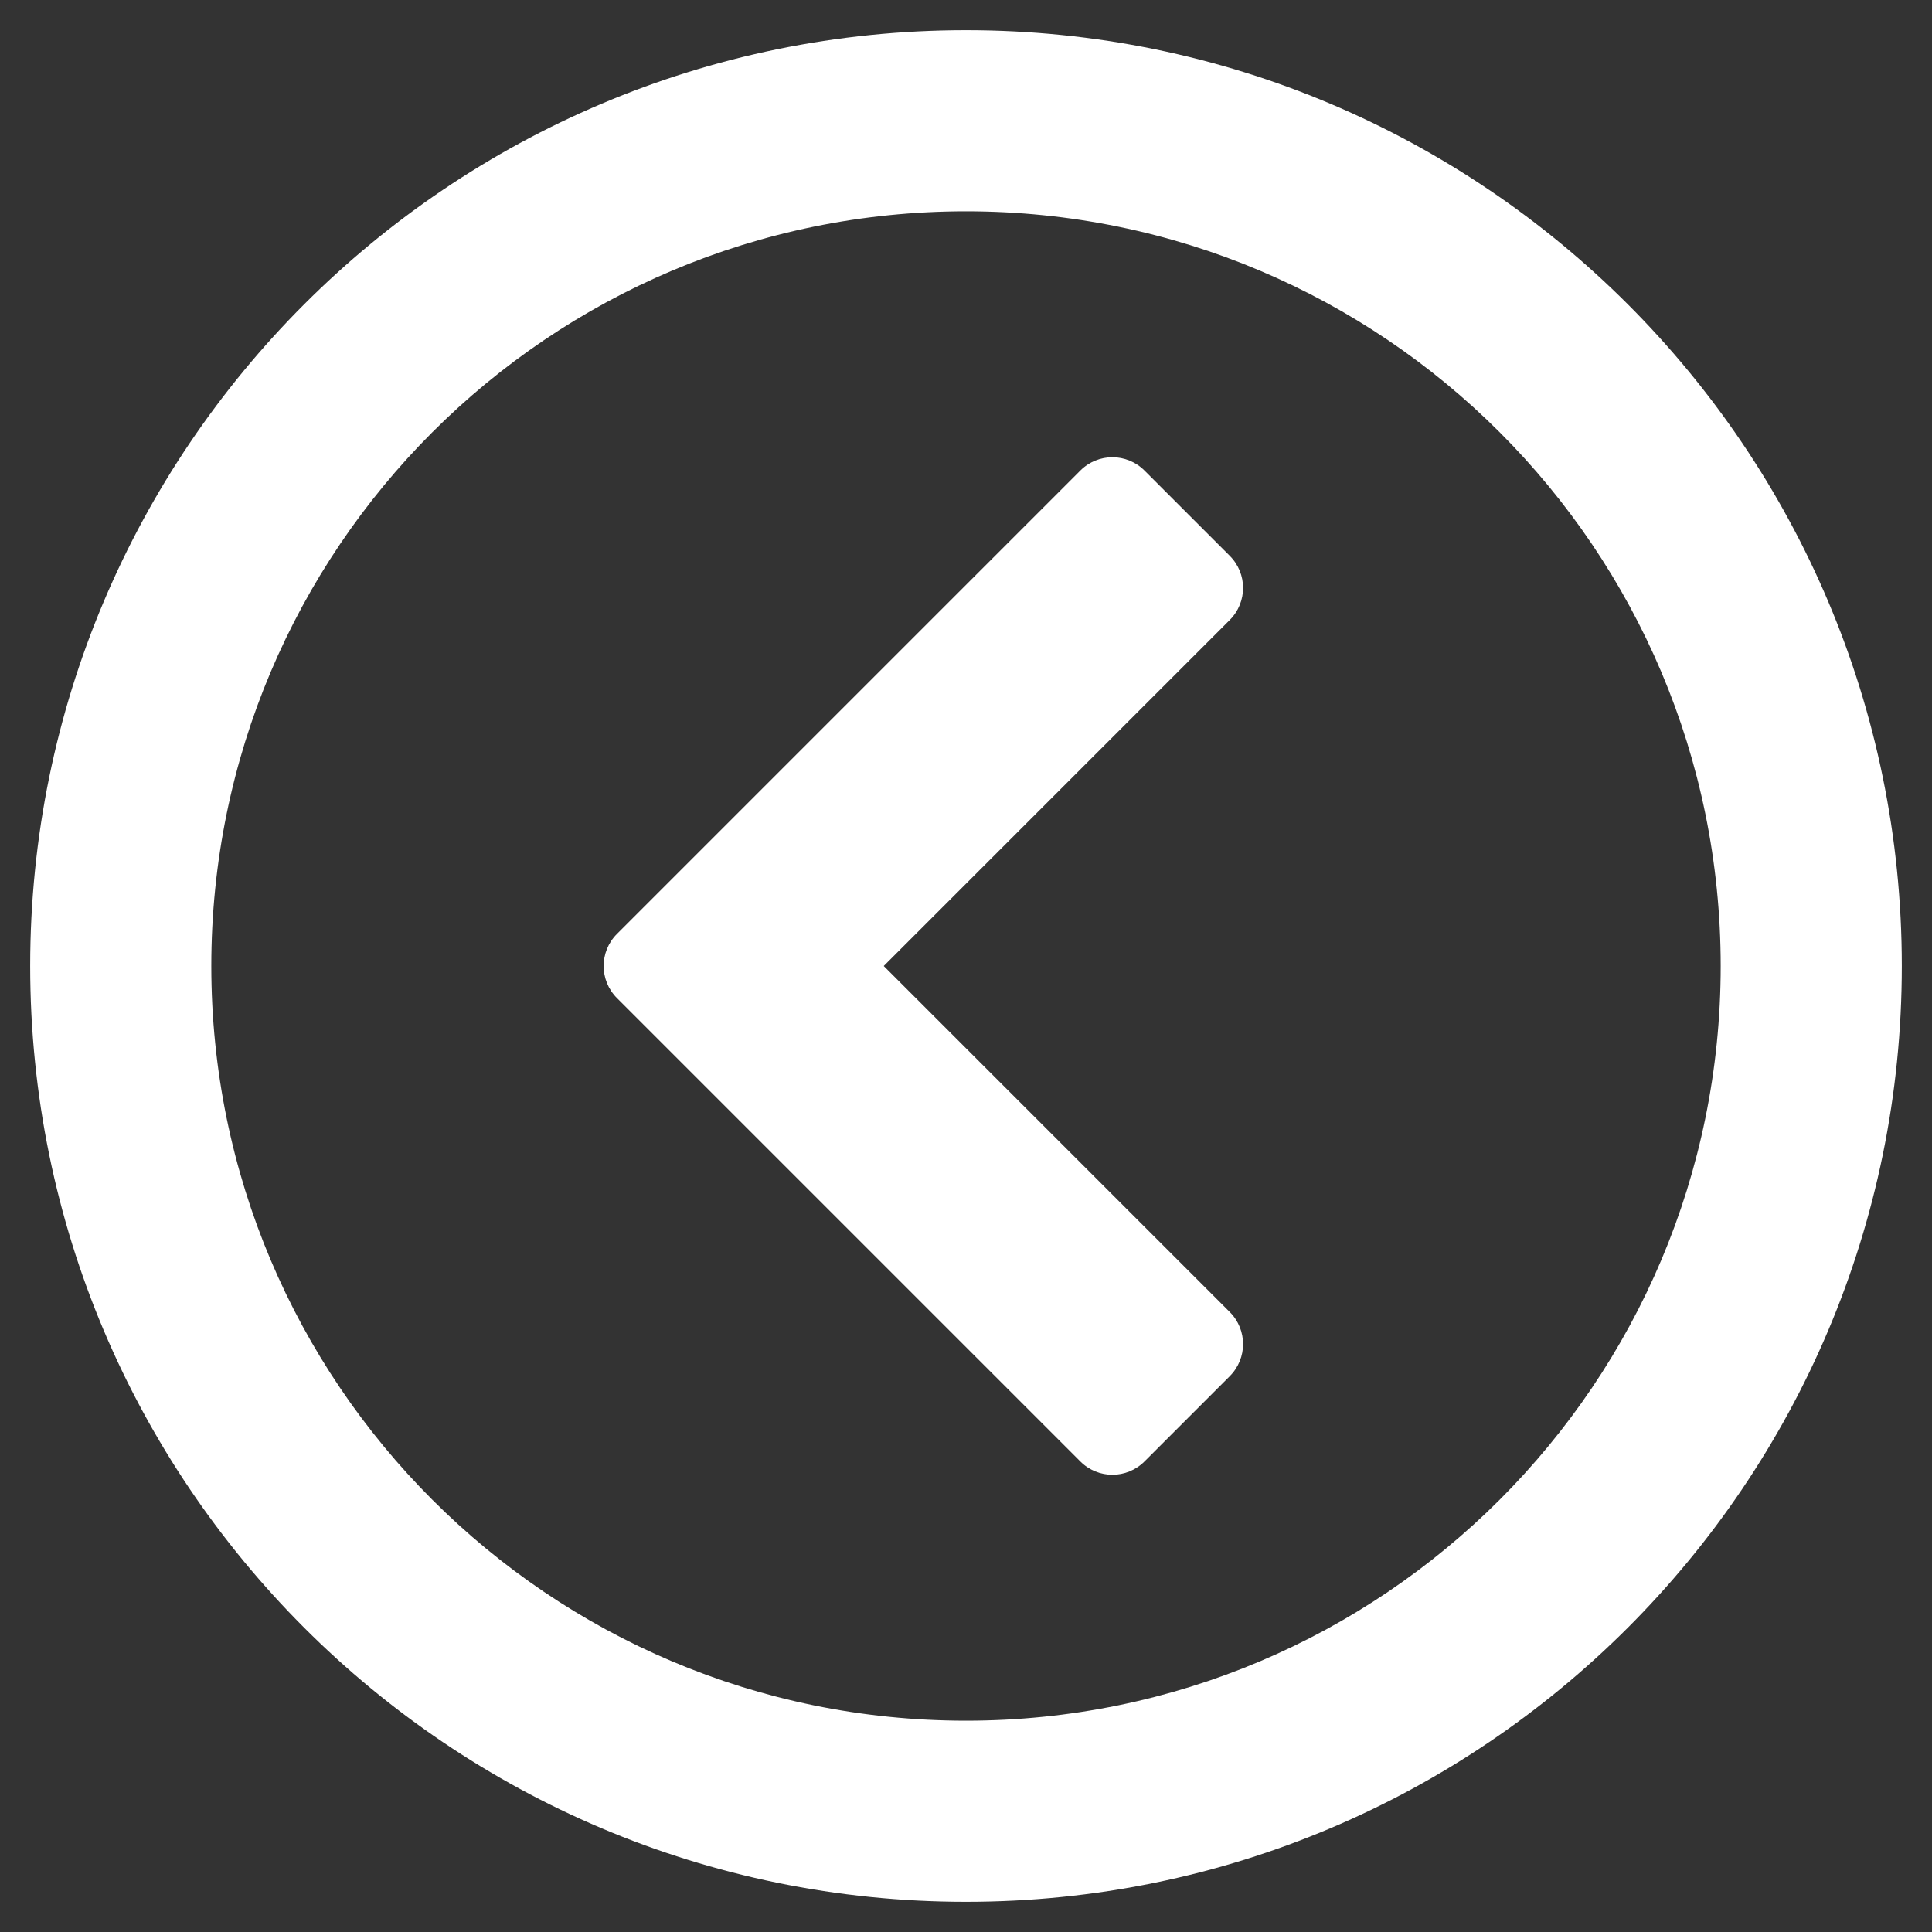 <?xml version="1.0" encoding="utf-8"?>
<!-- Generator: Adobe Illustrator 24.1.2, SVG Export Plug-In . SVG Version: 6.00 Build 0)  -->
<svg version="1.1" id="Calque_1" xmlns="http://www.w3.org/2000/svg" xmlns:xlink="http://www.w3.org/1999/xlink" x="0px" y="0px"
	 viewBox="0 0 512 512" style="enable-background:new 0 0 512 512;" xml:space="preserve">
<rect x="0" y="0" width="512" height="512" fill="#333333" stroke="none"/>
<style type="text/css">
	.st0{fill:#FFFFFF;}
</style>
<path class="st0" d="M504,256C504,119,393,8,256,8S8,119,8,256s111,248,248,248S504,393,504,256z M56,256c0-110.5,89.5-200,200-200
	s200,89.5,200,200s-89.5,200-200,200S56,366.5,56,256z M163.5,247.5l122.8-122.8c4.7-4.7,12.3-4.7,17,0l22.6,22.6
	c4.7,4.7,4.7,12.3,0,17L234.2,256l91.7,91.7c4.7,4.7,4.7,12.3,0,17l-22.6,22.6c-4.7,4.7-12.3,4.7-17,0L163.5,264.5
	C158.8,259.8,158.8,252.2,163.5,247.5z"/>
</svg>
